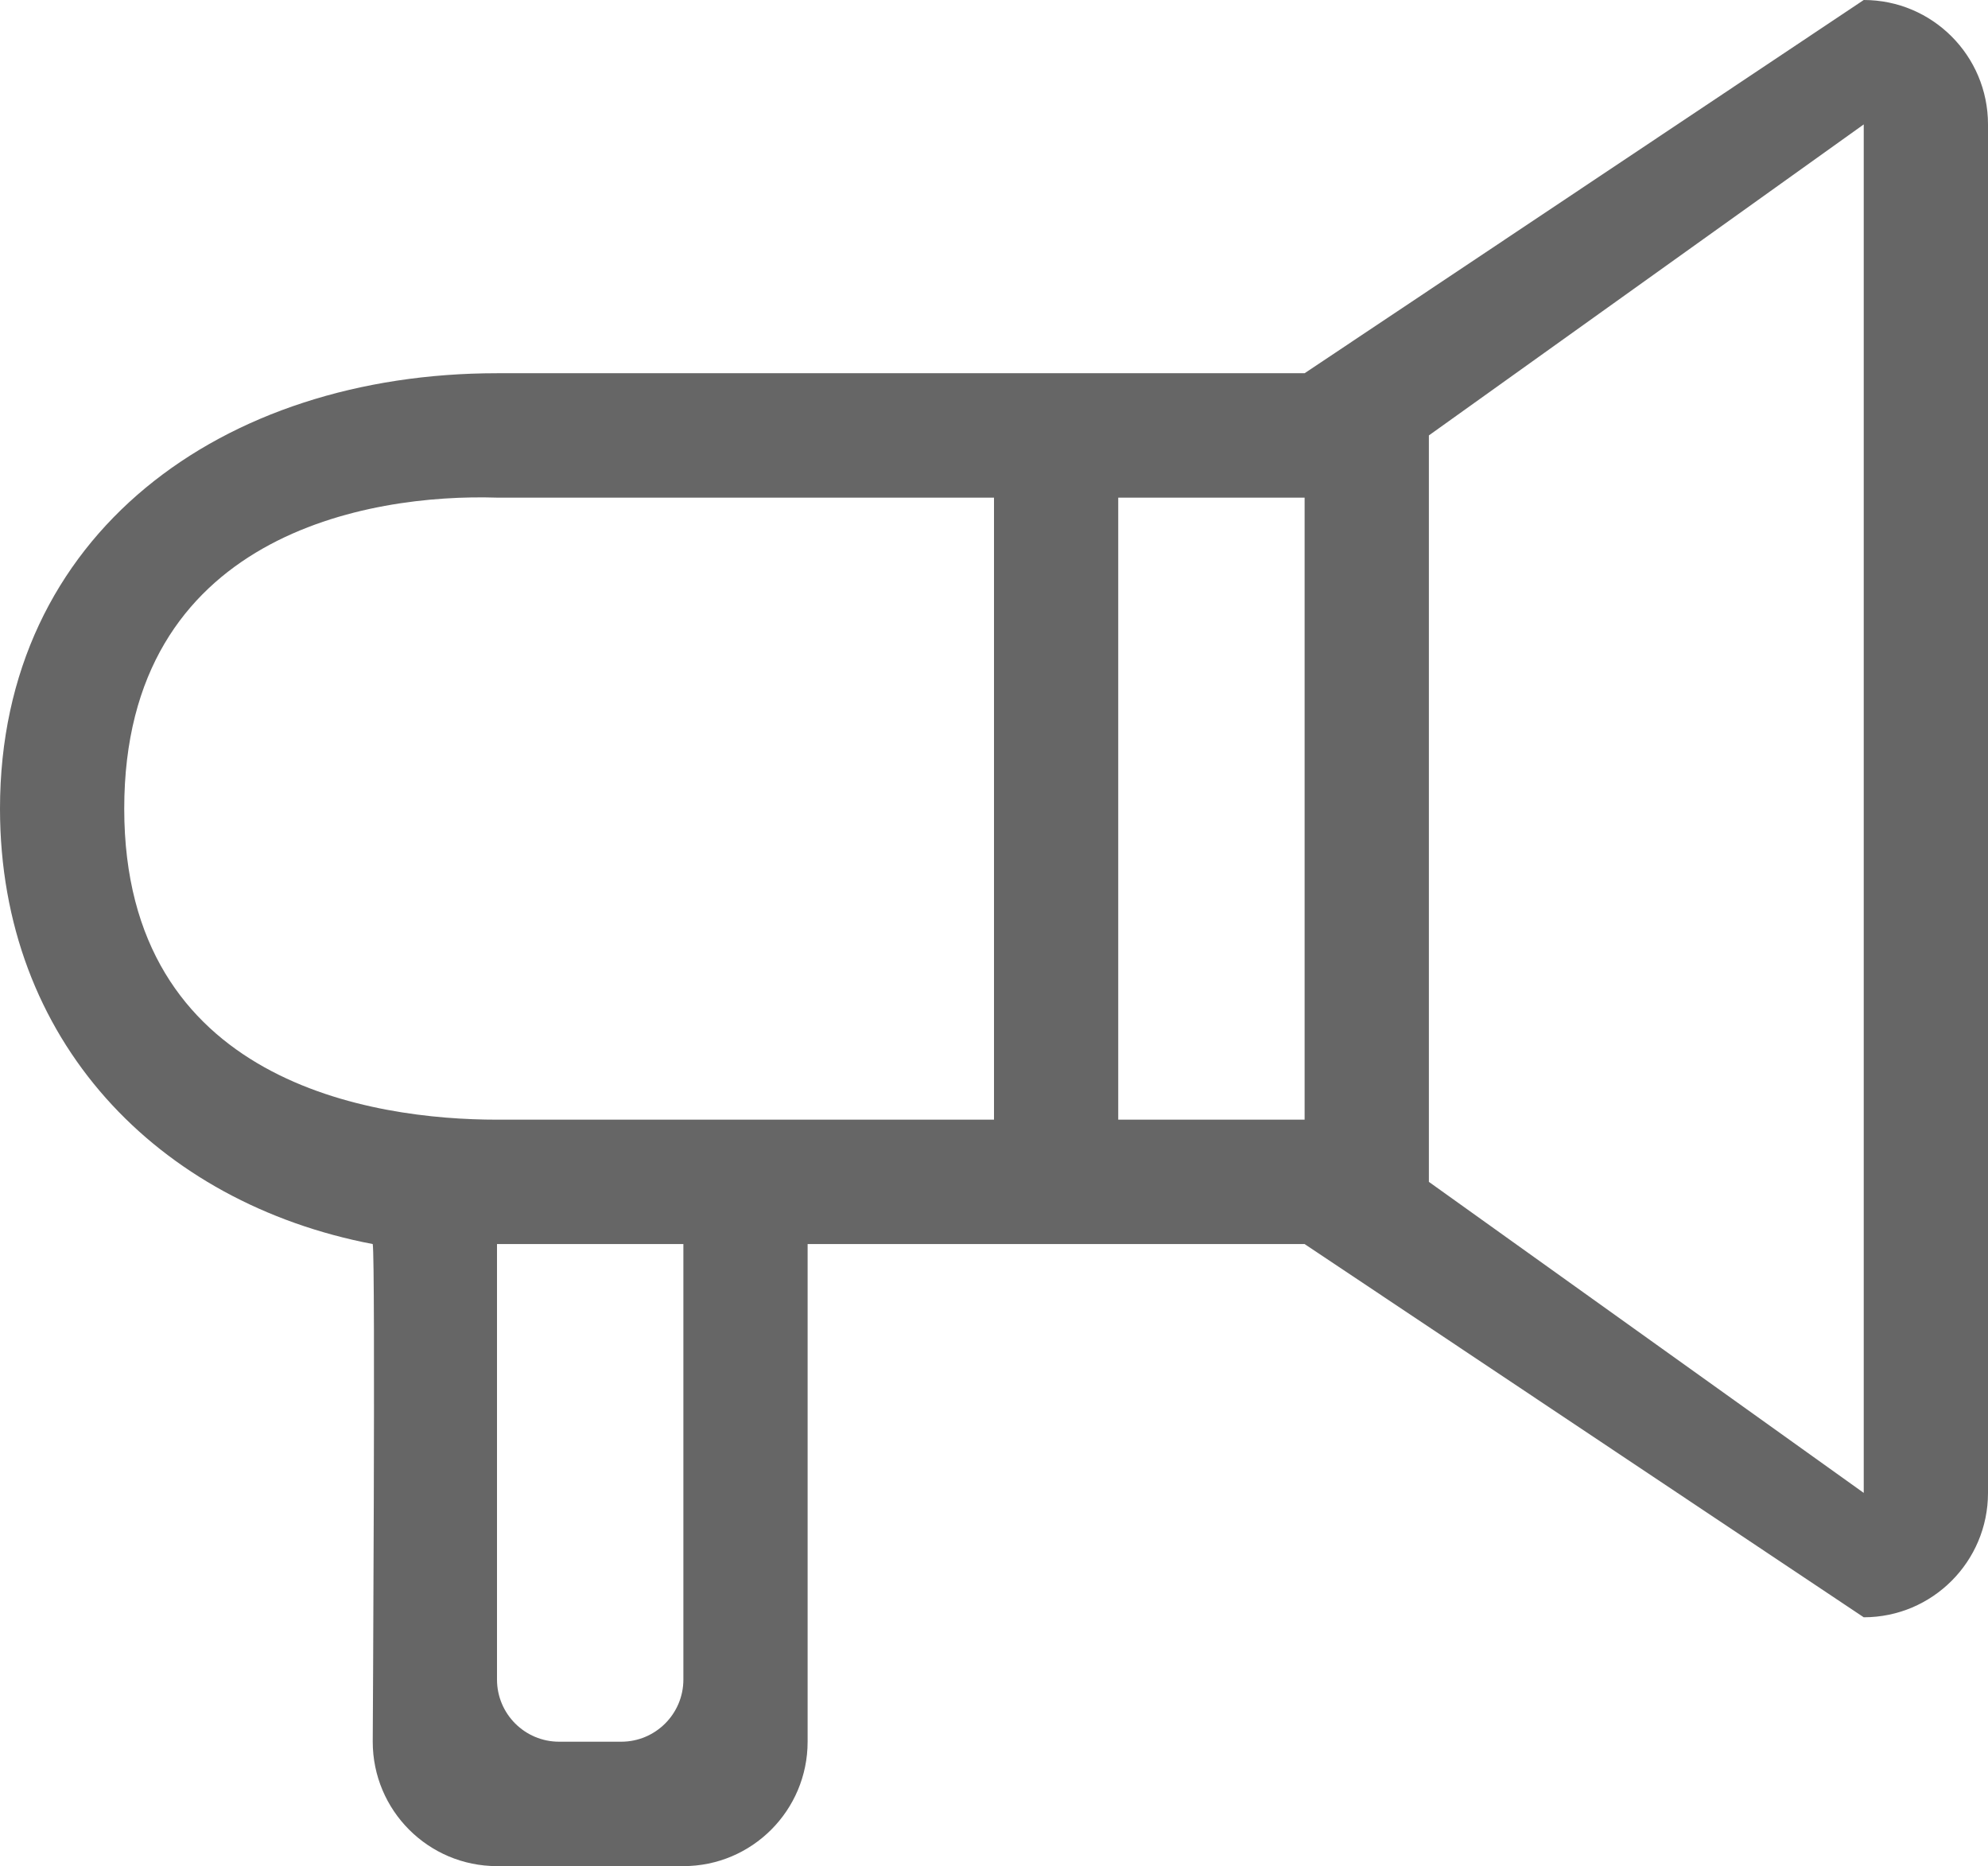 <svg 
 xmlns="http://www.w3.org/2000/svg"
 xmlns:xlink="http://www.w3.org/1999/xlink"
 width="65px" height="61px">
<path fill-rule="evenodd"  fill="rgb(102, 102, 102)"
 d="M12.187,56.933 C12.187,59.179 14.006,61.000 16.250,61.000 L22.344,61.000 C24.587,61.000 26.406,59.179 26.406,56.933 L26.406,40.666 L42.656,40.666 L60.937,52.866 C63.181,52.866 65.000,51.045 65.000,48.800 L65.000,4.067 C65.000,1.821 63.181,-0.000 60.937,-0.000 L42.656,12.200 L16.250,12.200 C7.275,12.200 -0.000,17.449 -0.000,26.433 C-0.000,34.024 5.163,39.321 12.187,40.666 C12.280,41.214 12.187,56.933 12.187,56.933 ZM22.344,40.666 L22.344,54.900 C22.344,56.023 21.434,56.933 20.312,56.933 L18.281,56.933 C17.159,56.933 16.250,56.023 16.250,54.900 L16.250,40.666 C16.250,40.666 21.328,40.666 22.344,40.666 ZM16.250,16.267 C12.079,16.133 4.062,17.449 4.062,26.433 C4.062,35.417 12.212,36.600 16.250,36.600 L32.500,36.600 L32.500,16.267 L16.250,16.267 ZM42.656,36.600 L36.562,36.600 L36.562,16.267 L42.656,16.267 C42.656,16.267 42.656,34.386 42.656,36.600 ZM60.937,48.800 L46.719,38.633 C46.719,35.358 46.719,16.092 46.719,14.233 L60.937,4.067 C60.937,6.545 60.937,46.512 60.937,48.800 Z"/>
</svg>